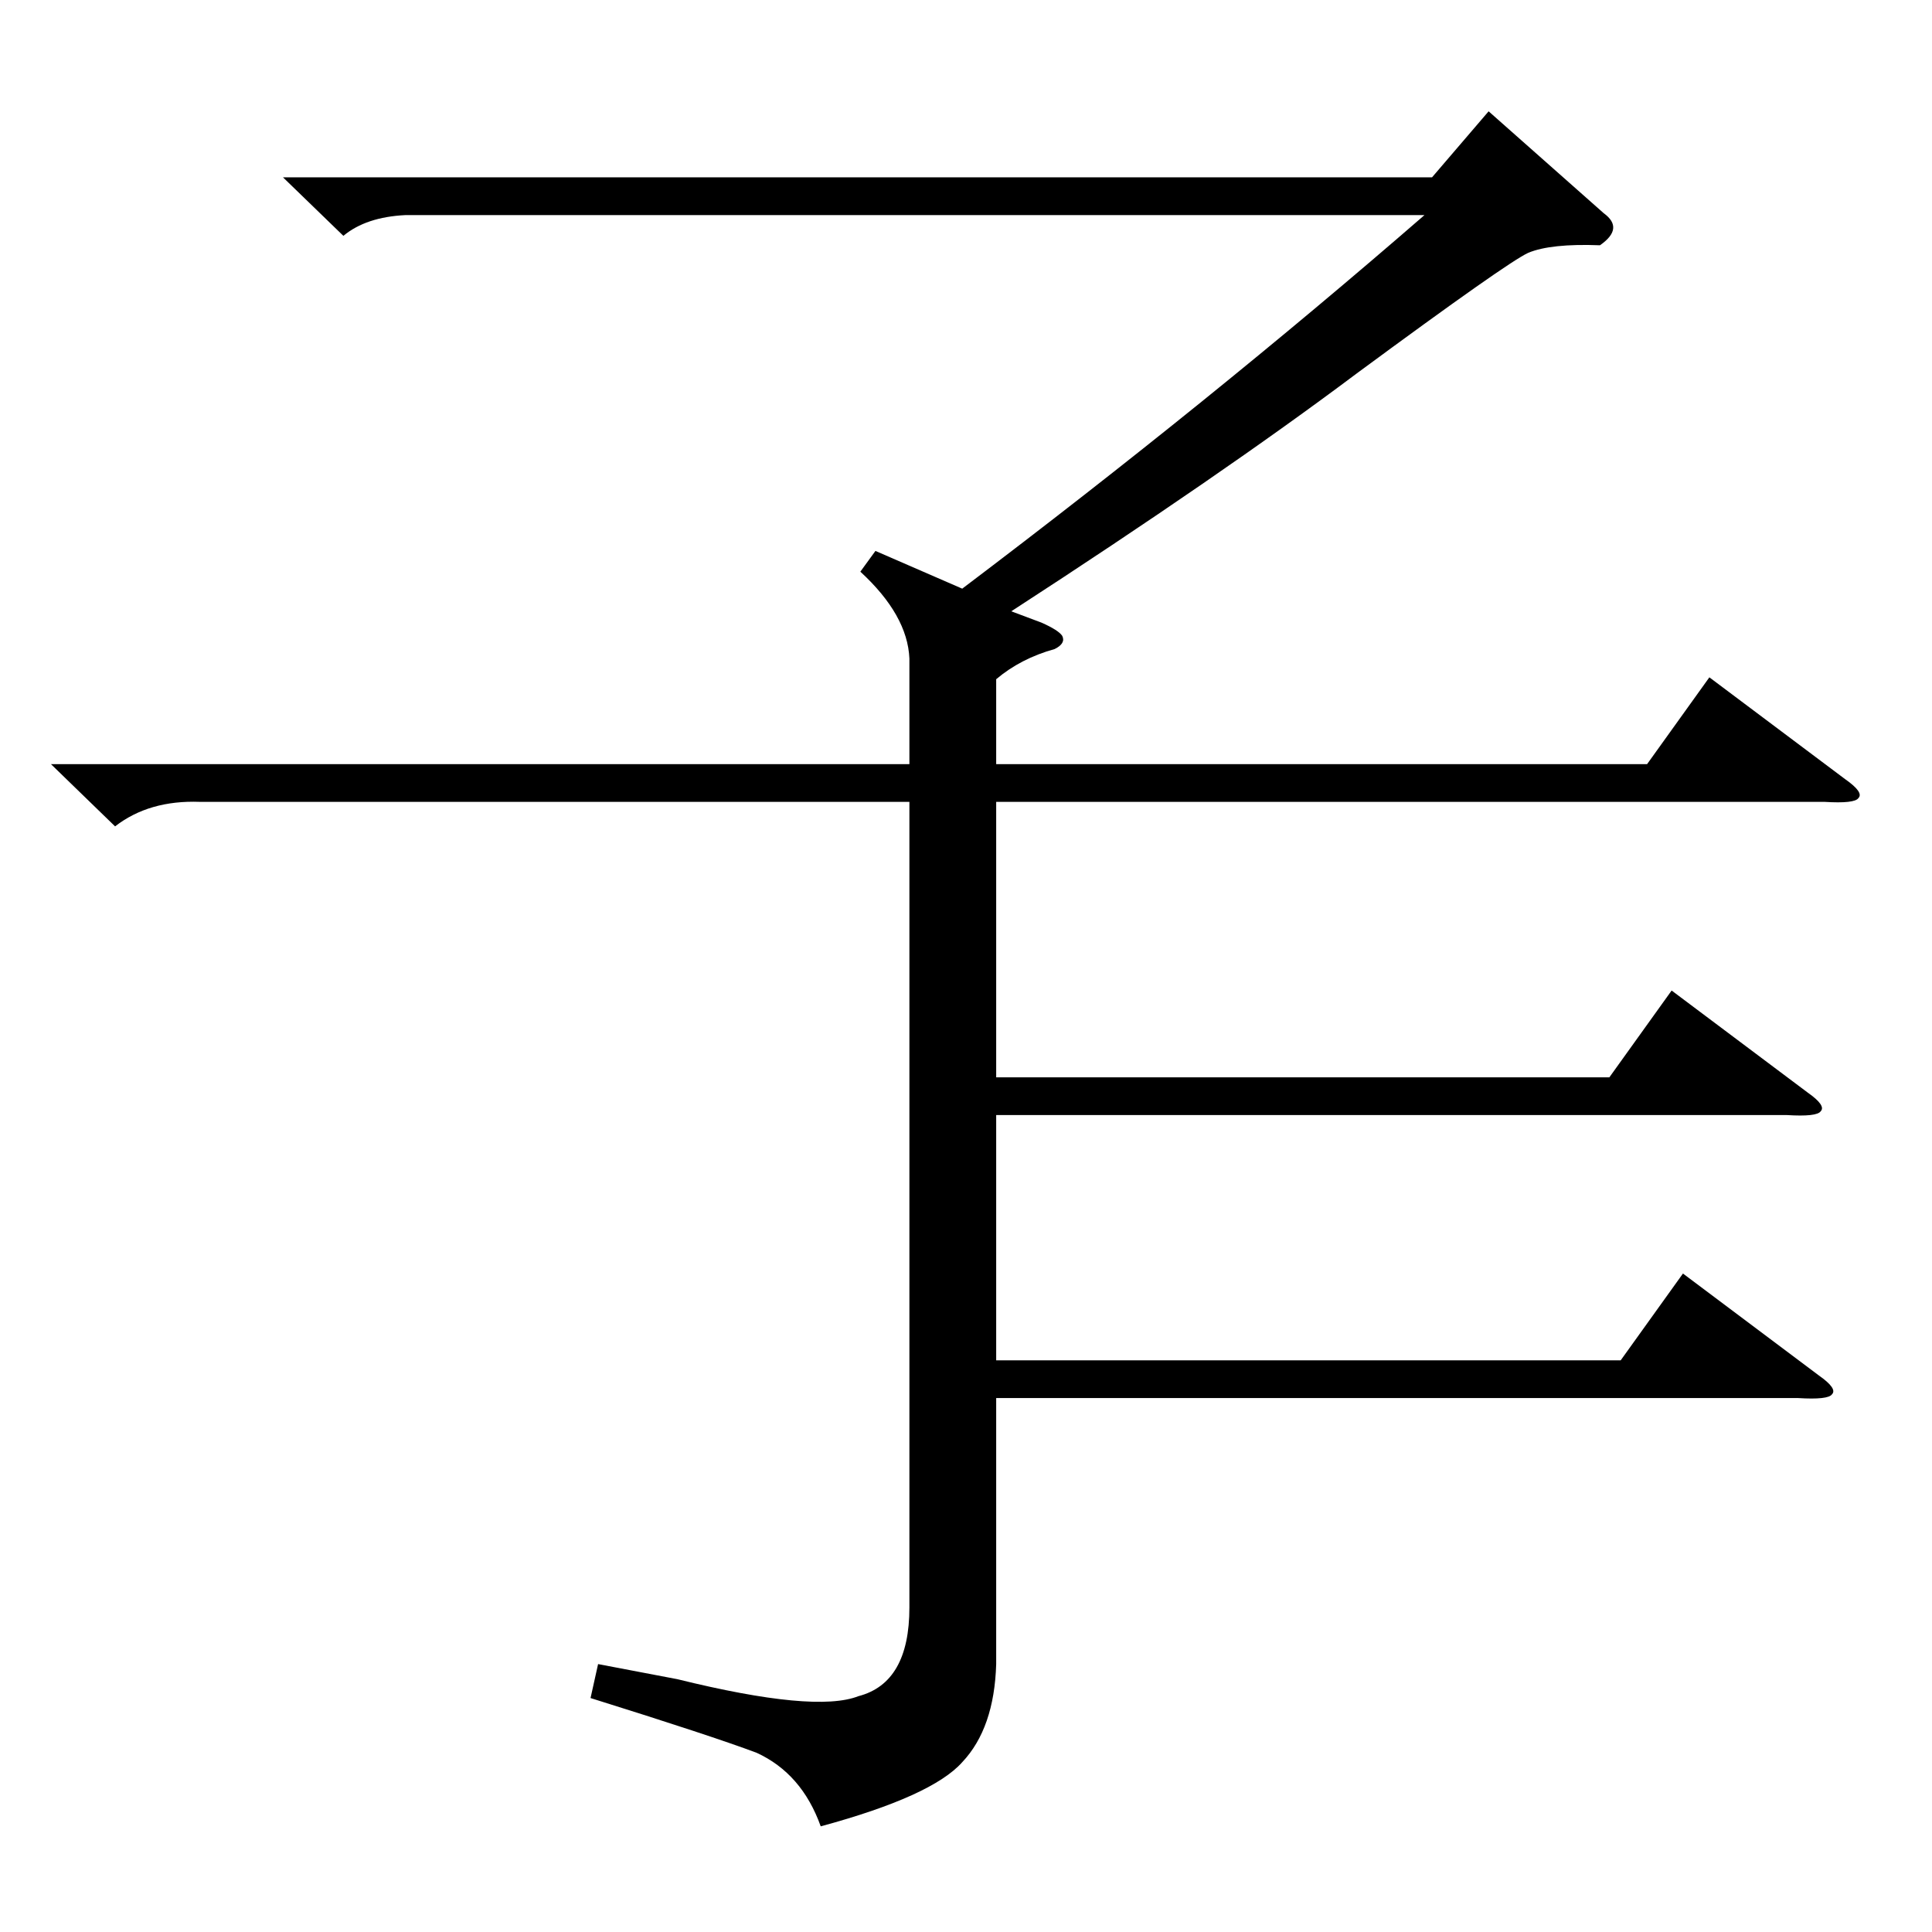<?xml version="1.0" standalone="no"?>
<!DOCTYPE svg PUBLIC "-//W3C//DTD SVG 1.1//EN" "http://www.w3.org/Graphics/SVG/1.1/DTD/svg11.dtd" >
<svg xmlns="http://www.w3.org/2000/svg" xmlns:xlink="http://www.w3.org/1999/xlink" version="1.1" viewBox="0 -205 1024 1024">
  <g transform="matrix(1 0 0 -1 0 819)">
   <path fill="currentColor"
d="M482 675q-1 23 -26 46l8 11l46 -20q131 99 245 198h-540q-21 -1 -33 -11l-32 31h609l30 35l61 -54q11 -8 -2 -17q-26 1 -38 -4q-11 -5 -91 -64q-72 -54 -183 -126l16 -6q9 -4 11 -7q2 -4 -4 -7q-18 -5 -31 -16v-45h345l33 46l72 -54q10 -7 7 -10q-2 -3 -18 -2h-439v-146
h325l33 46l72 -54q10 -7 7 -10q-2 -3 -18 -2h-419v-130h331l33 46l72 -54q10 -7 7 -10q-2 -3 -18 -2h-425v-141q-1 -34 -18 -52q-16 -18 -75 -34q-10 28 -34 39q-24 9 -88 29l4 18l42 -8q73 -18 96 -9q27 7 27 47v427h-376q-27 1 -45 -13l-34 33h455v56z" />
  </g>

</svg>
